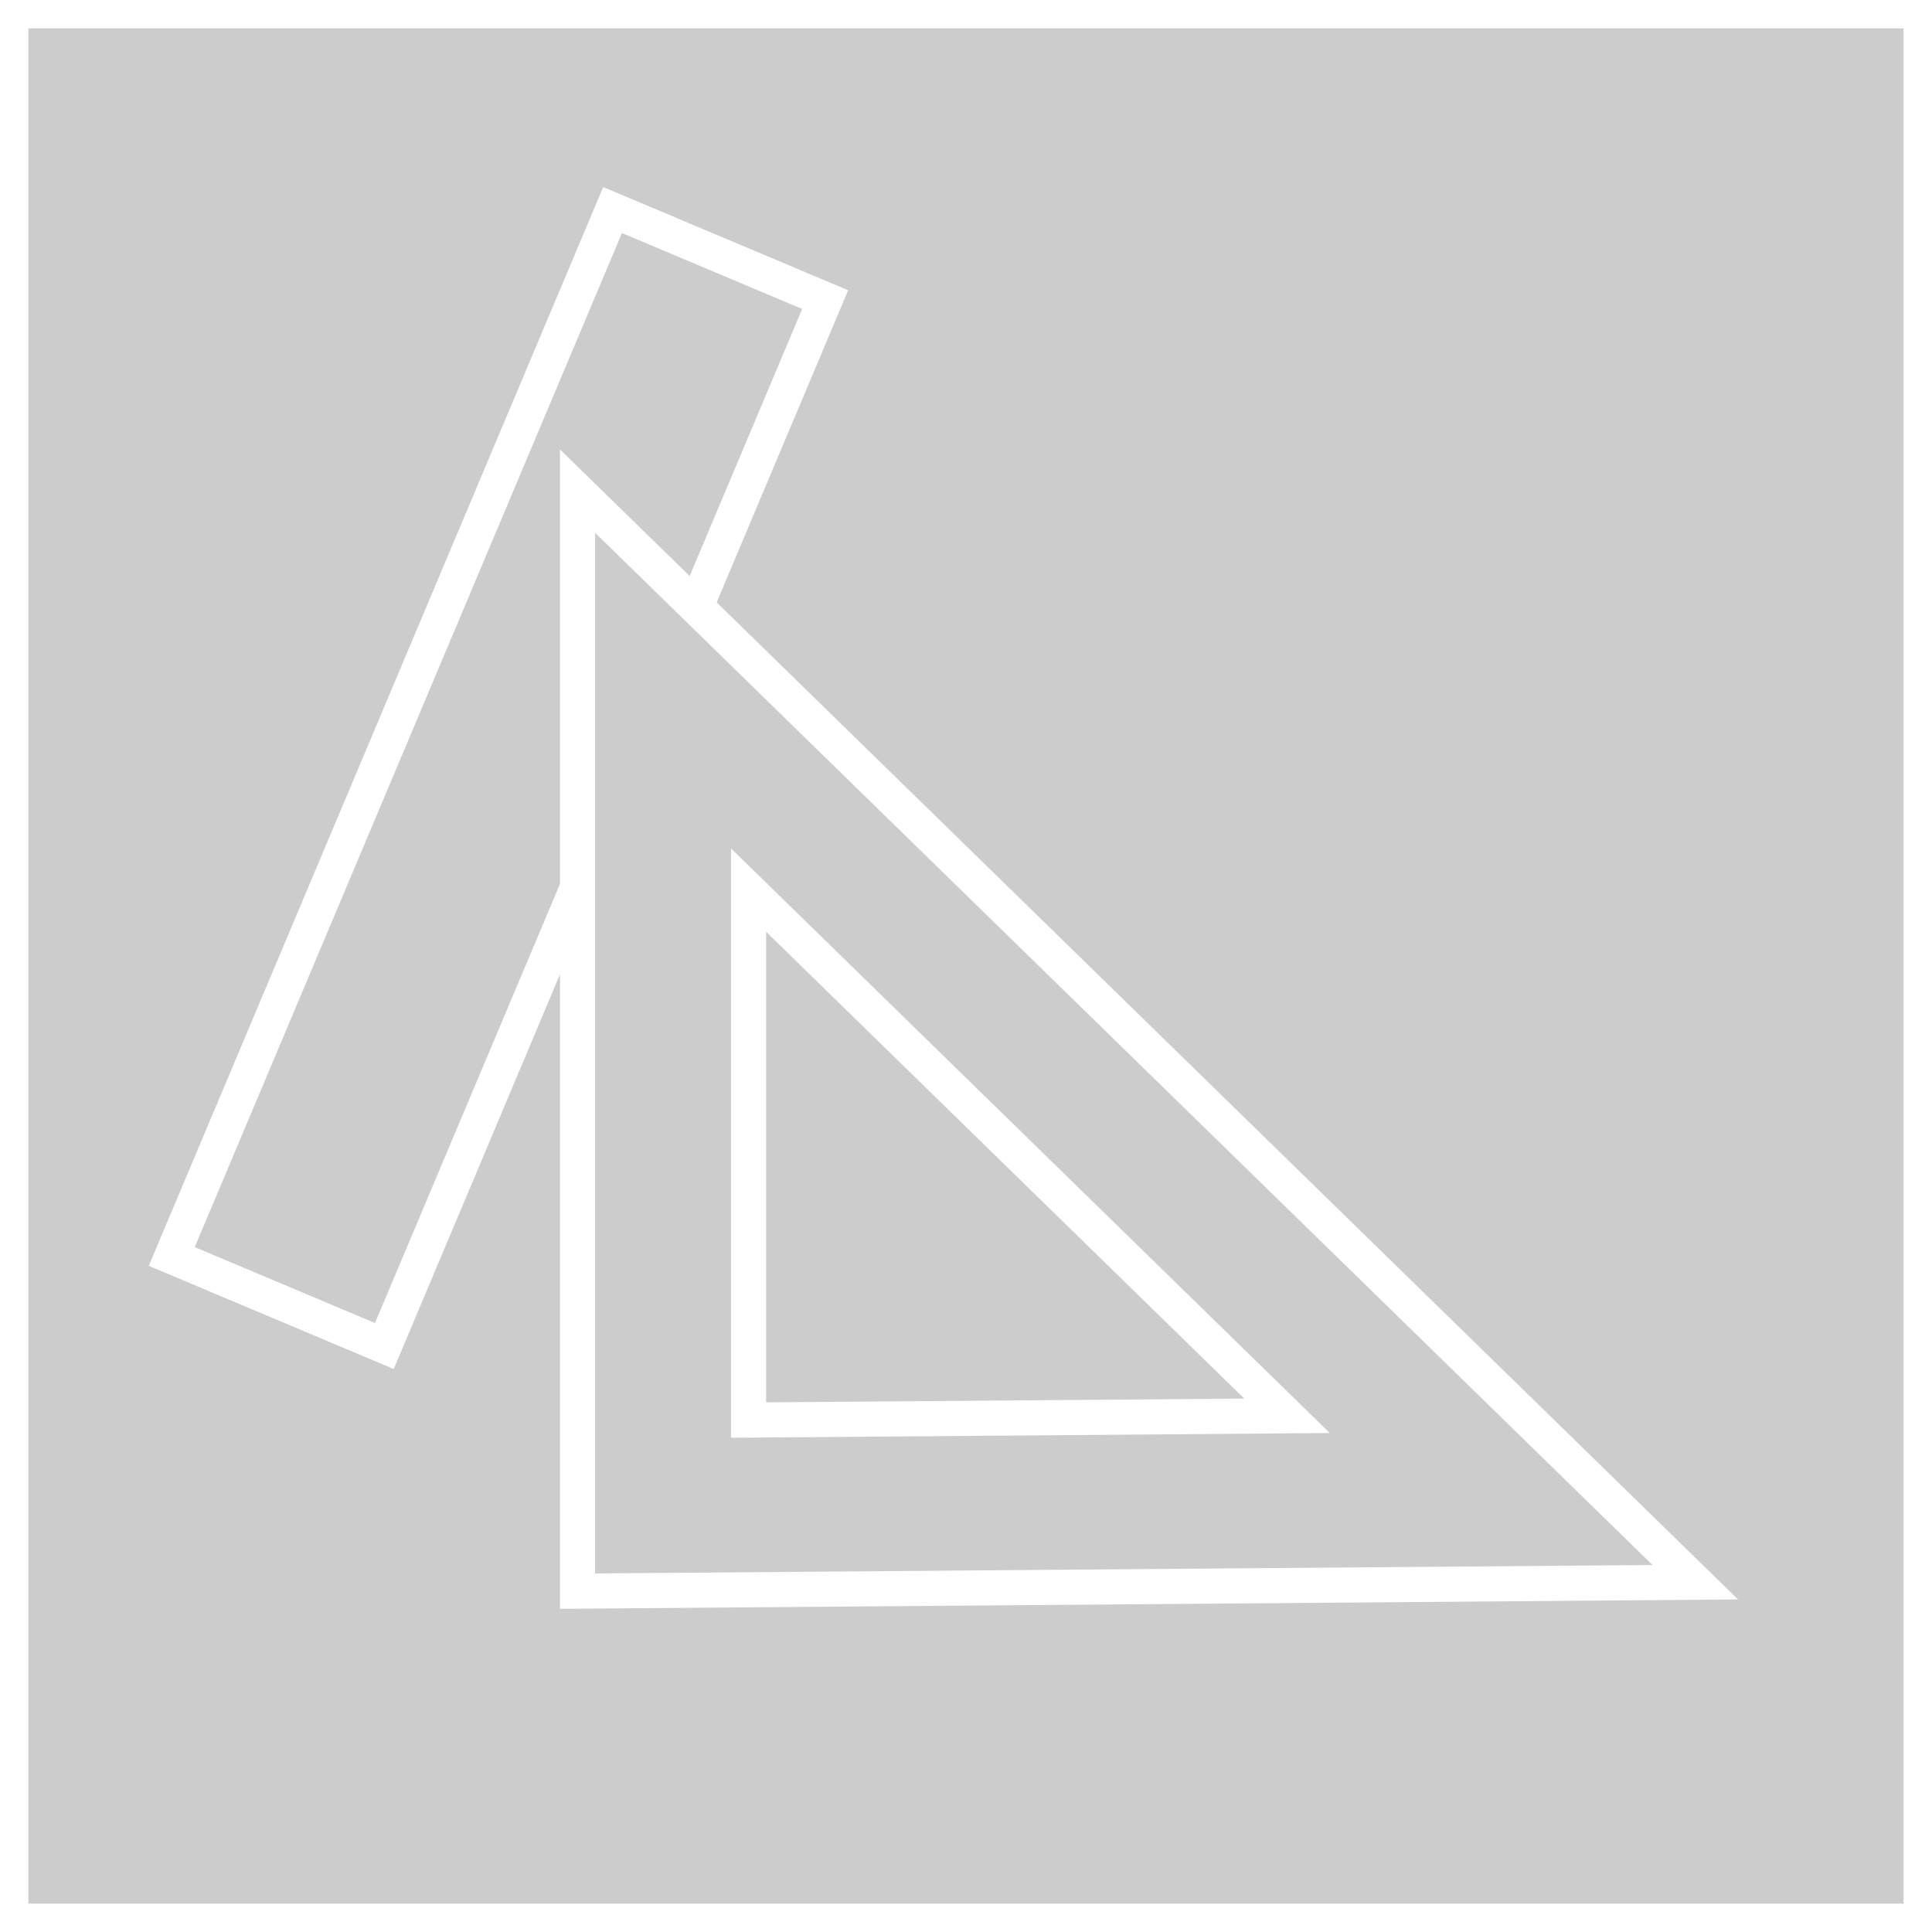 <?xml version="1.0" encoding="UTF-8" standalone="no"?>
<!-- Created with Inkscape (http://www.inkscape.org/) -->

<svg
   xmlns:dc="http://purl.org/dc/elements/1.1/"
   xmlns:cc="http://creativecommons.org/ns#"
   xmlns:rdf="http://www.w3.org/1999/02/22-rdf-syntax-ns#"
   xmlns:svg="http://www.w3.org/2000/svg"
   xmlns="http://www.w3.org/2000/svg"
   xmlns:sodipodi="http://sodipodi.sourceforge.net/DTD/sodipodi-0.dtd"
   xmlns:inkscape="http://www.inkscape.org/namespaces/inkscape"
   width="29.104mm"
   height="29.104mm"
   viewBox="0 0 29.104 29.104"
   version="1.1"
   id="svg8"
   inkscape:version="0.92.2 5c3e80d, 2017-08-06"
   sodipodi:docname="arch.svg">
  <rect x="0" y="0" width="29.104" height="29.104" fill="#333333" stroke="none"/>
  <defs
     id="defs2" />
  <sodipodi:namedview
     id="base"
     pagecolor="#ffffff"
     bordercolor="#666666"
     borderopacity="1.0"
     inkscape:pageopacity="0.0"
     inkscape:pageshadow="2"
     inkscape:zoom="0.98994949"
     inkscape:cx="-15.327415"
     inkscape:cy="-37.1941"
     inkscape:document-units="mm"
     inkscape:current-layer="layer1"
     showgrid="false"
     inkscape:window-width="1280"
     inkscape:window-height="691"
     inkscape:window-x="0"
     inkscape:window-y="1"
     inkscape:window-maximized="1" />
  <g
     inkscape:label="Layer 1"
     inkscape:groupmode="layer"
     id="layer1"
     transform="translate(-138.263,-6.957)">
    <g
       id="g1011">
      <rect
         y="7.171"
         x="138.477"
         height="28.676"
         width="28.676"
         id="rect994"
         style="opacity:1;fill:#cccccc;fill-opacity:1;stroke:#ffffff;stroke-width:0.428;stroke-linecap:round;stroke-miterlimit:4;stroke-dasharray:none;stroke-opacity:1" />
      <rect
         transform="rotate(22.844)"
         y="-47.932"
         x="139.852"
         height="17.105"
         width="3.475"
         id="rect1000"
         style="opacity:1;fill:none;fill-opacity:1;stroke:#ffffff;stroke-width:0.529;stroke-linecap:round;stroke-miterlimit:4;stroke-dasharray:none;stroke-opacity:1" />
      <g
         transform="translate(3.439,-0.542)"
         id="g1004">
        <path
           style="fill:#cccccc;stroke:#ffffff;stroke-width:0.529;stroke-linecap:butt;stroke-linejoin:miter;stroke-miterlimit:4;stroke-dasharray:none;stroke-opacity:1"
           d="m 143.524,14.897 v 16.571 l 16.838,-0.134 z"
           id="path996"
           inkscape:connector-curvature="0" />
        <path
           inkscape:connector-curvature="0"
           id="path998"
           d="m 146.101,20.908 v 7.983 l 8.111,-0.064 z"
           style="fill:none;stroke:#ffffff;stroke-width:0.529;stroke-linecap:butt;stroke-linejoin:miter;stroke-miterlimit:4;stroke-dasharray:none;stroke-opacity:1" />
      </g>
    </g>
  </g>
</svg>
